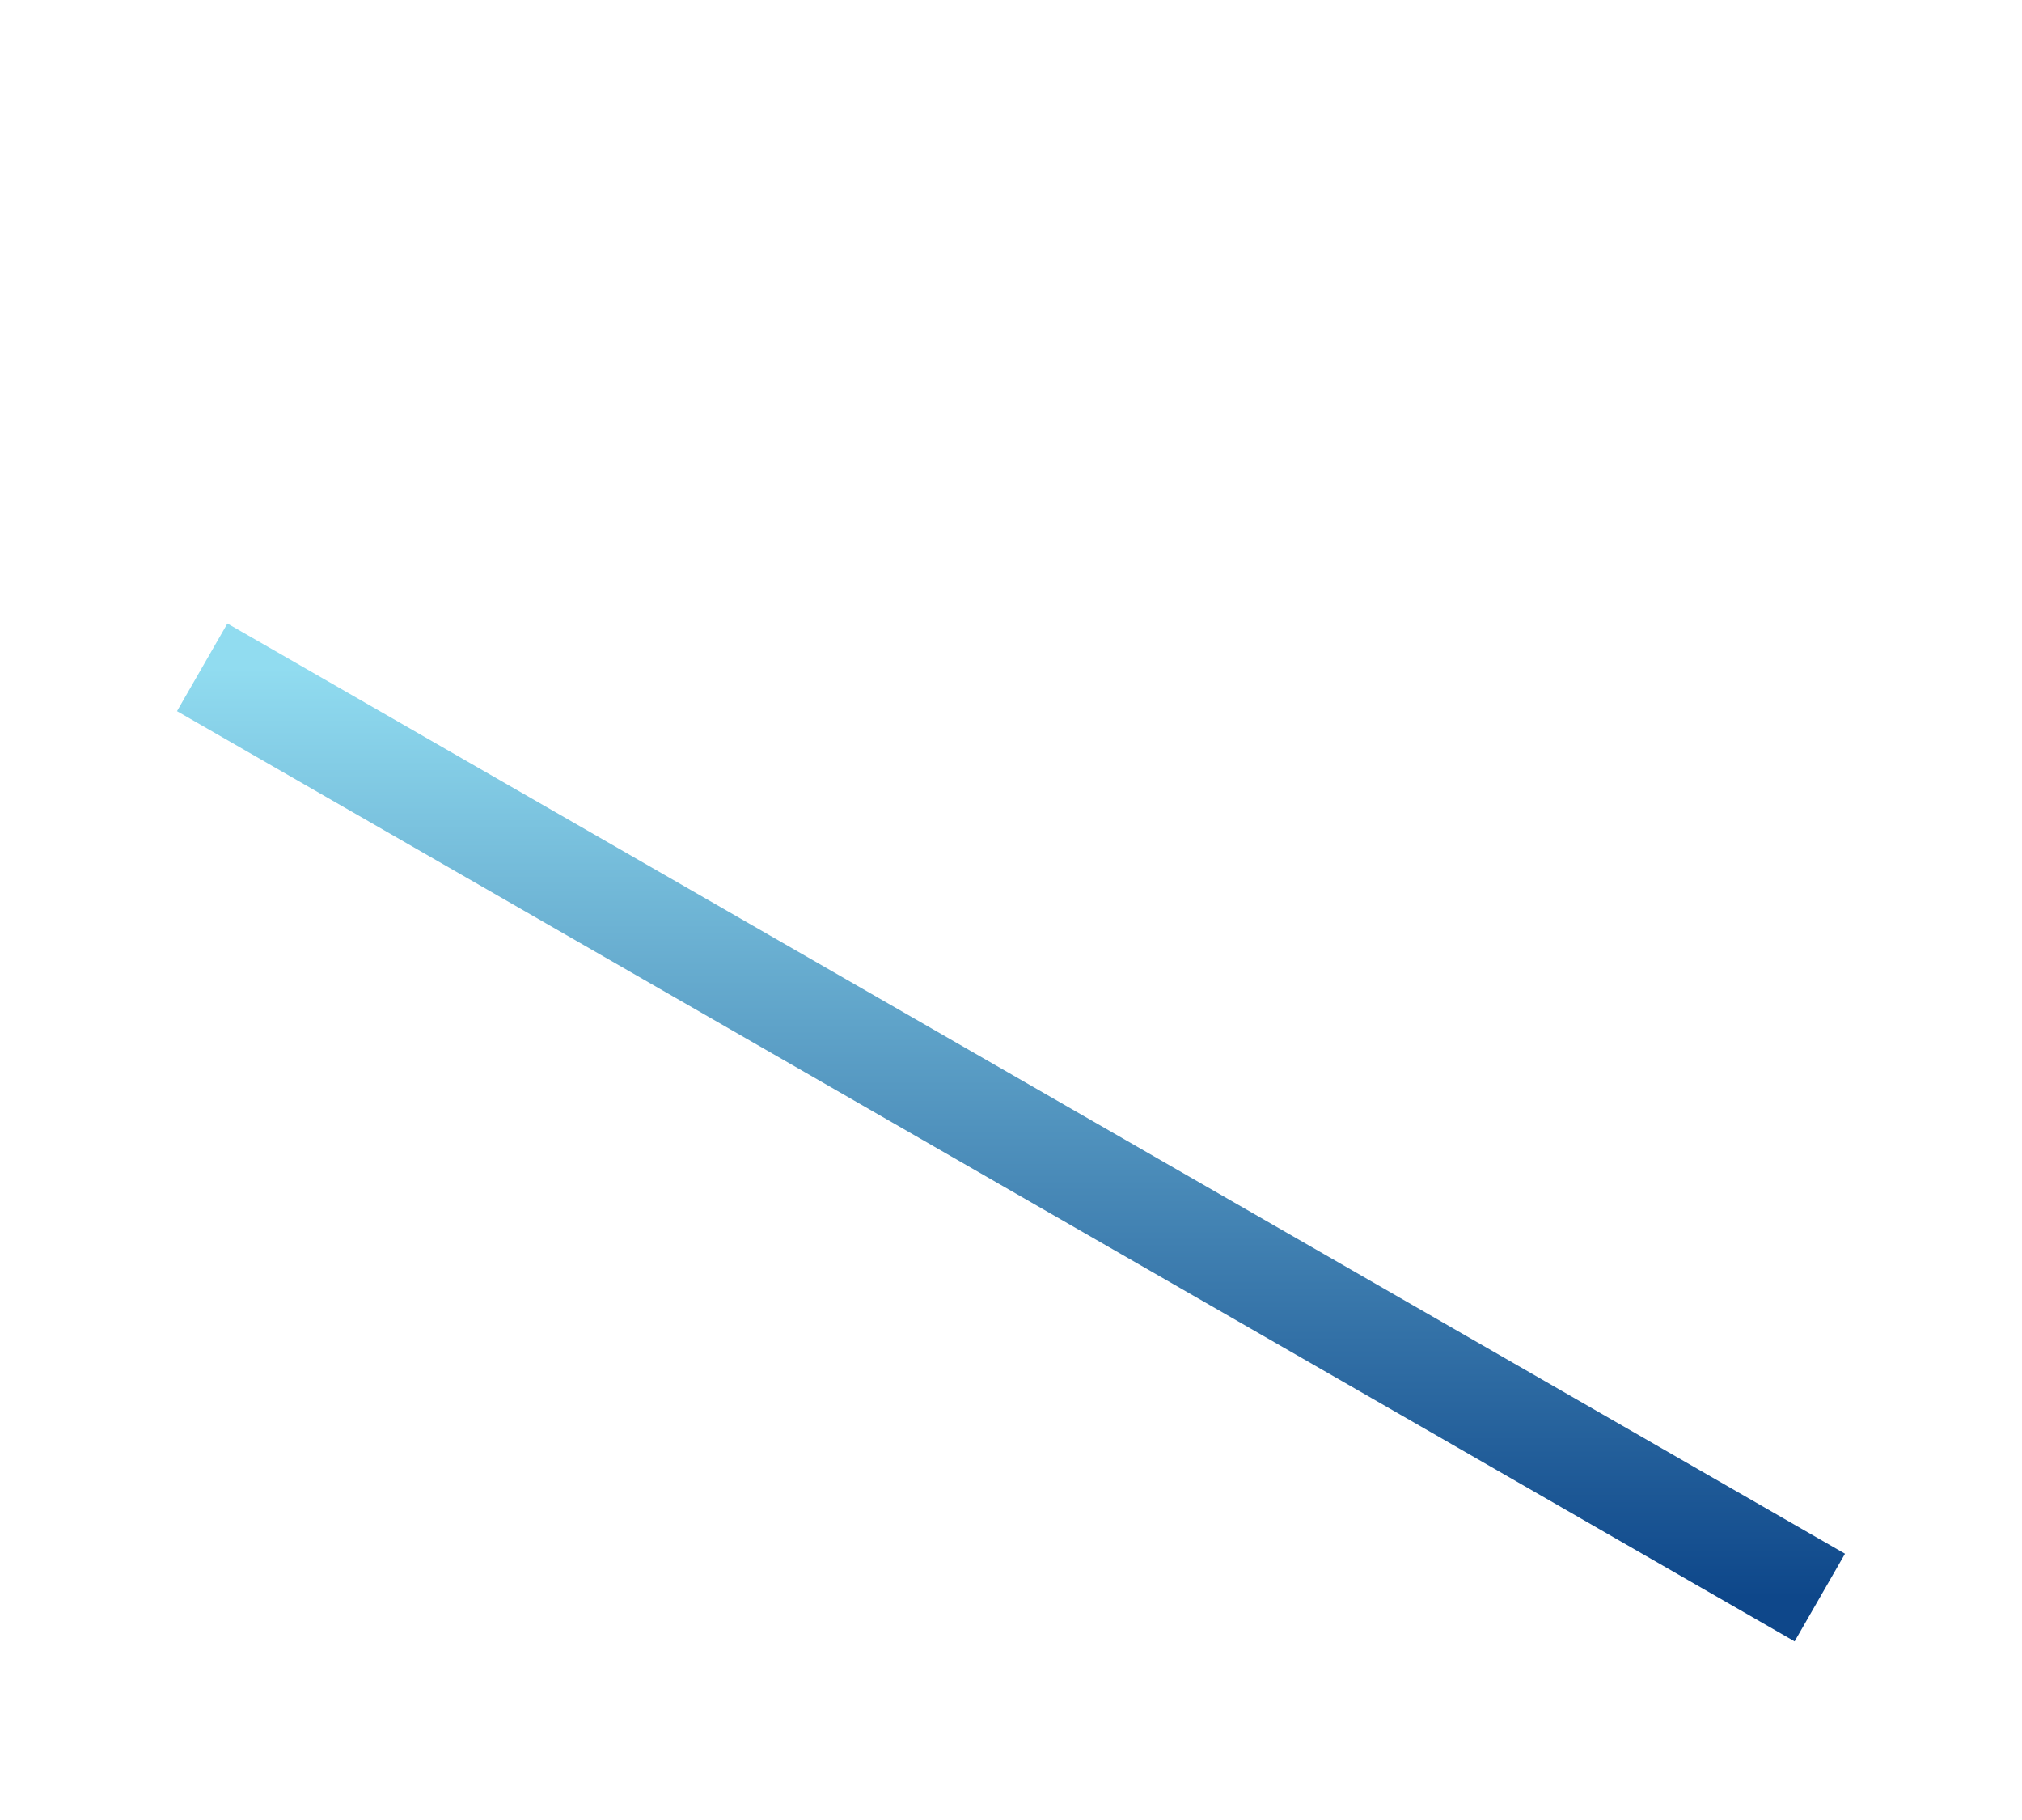 <svg width="100" height="90" viewBox="0 0 100 90" fill="none" xmlns="http://www.w3.org/2000/svg">
<g filter="url(#filter0_d_469_1619)">
<path d="M13 3L93 49" stroke="url(#paint0_linear_469_1619)" stroke-width="5"/>
</g>
<defs>
<filter id="filter0_d_469_1619" x="0.754" y="0.833" width="98.492" height="88.335" filterUnits="userSpaceOnUse" color-interpolation-filters="sRGB">
<feFlood flood-opacity="0" result="BackgroundImageFix"/>
<feColorMatrix in="SourceAlpha" type="matrix" values="0 0 0 0 0 0 0 0 0 0 0 0 0 0 0 0 0 0 127 0" result="hardAlpha"/>
<feOffset dx="-3" dy="30"/>
<feGaussianBlur stdDeviation="4"/>
<feComposite in2="hardAlpha" operator="out"/>
<feColorMatrix type="matrix" values="0 0 0 0 0 0 0 0 0 0 0 0 0 0 0 0 0 0 0.15 0"/>
<feBlend mode="normal" in2="BackgroundImageFix" result="effect1_dropShadow_469_1619"/>
<feBlend mode="normal" in="SourceGraphic" in2="effect1_dropShadow_469_1619" result="shape"/>
</filter>
<linearGradient id="paint0_linear_469_1619" x1="53" y1="3" x2="53" y2="49" gradientUnits="userSpaceOnUse">
<stop stop-color="#91DCF0"/>
<stop offset="1" stop-color="#0E478A"/>
</linearGradient>
</defs>
</svg>

